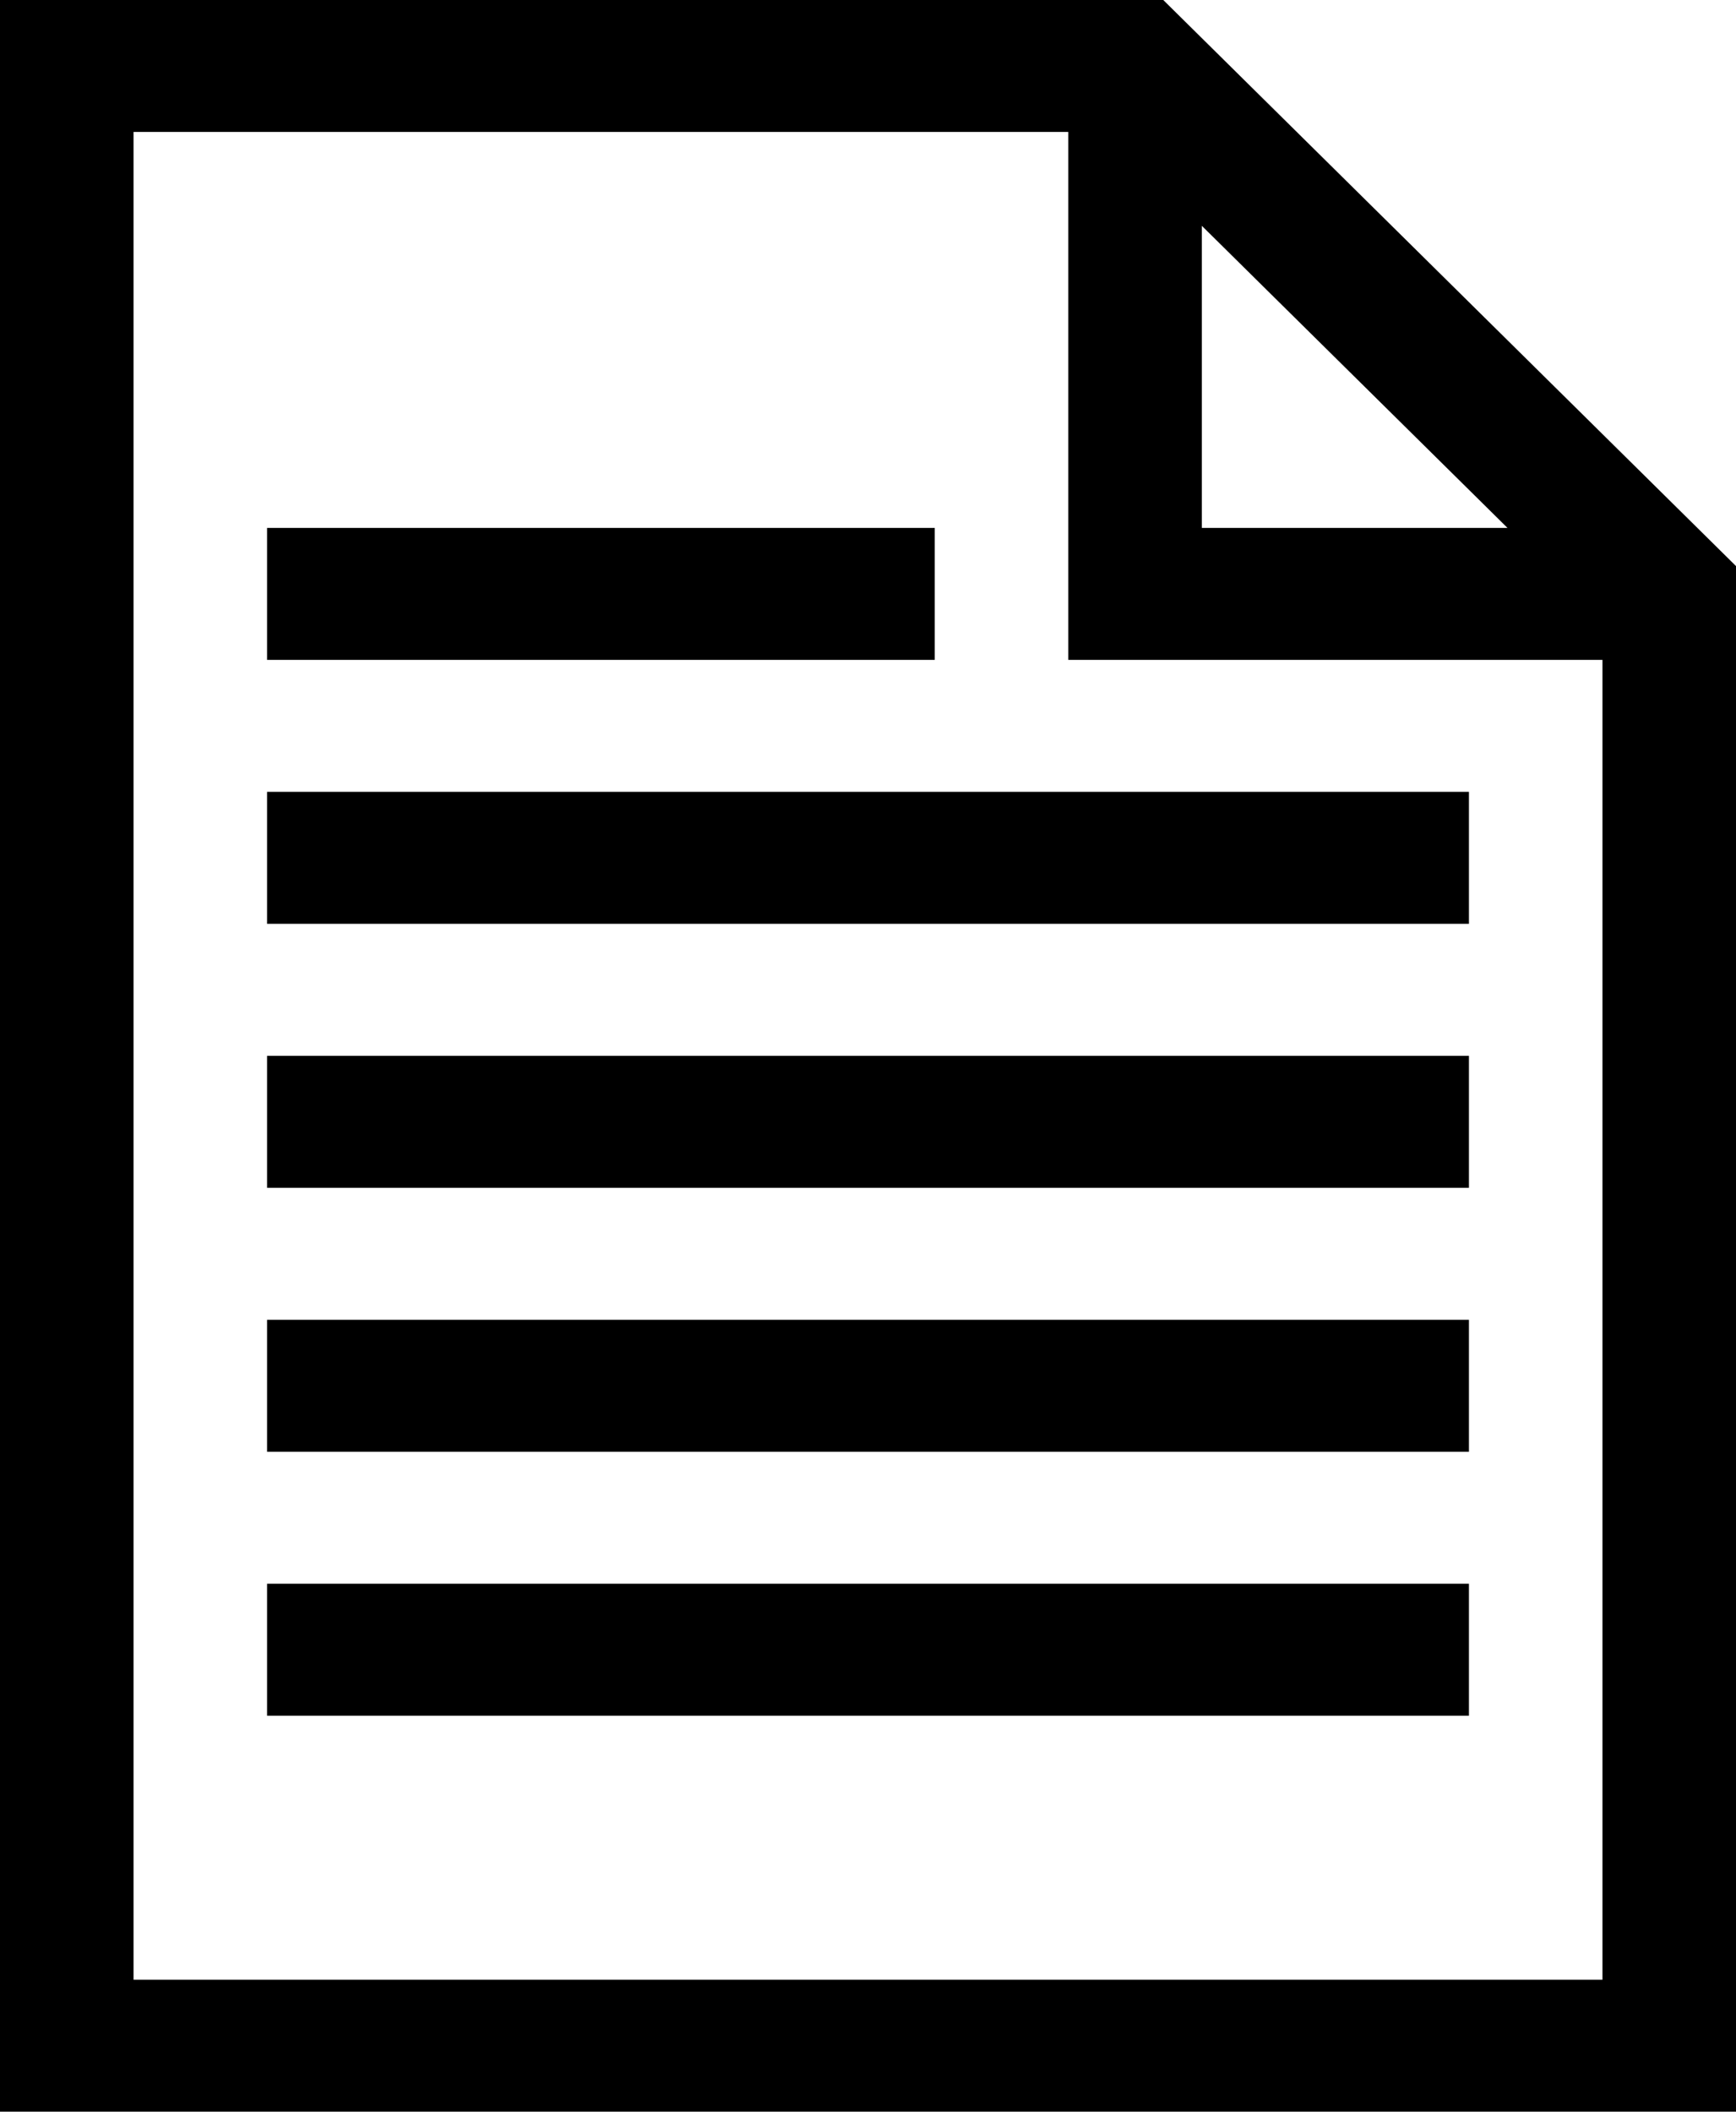 <svg width="37" height="45" viewBox="0 0 37 45" fill="none" xmlns="http://www.w3.org/2000/svg">
<path d="M37 12.063V45H0V0H24.793L37 12.063ZM25.615 11.25H32.13L25.615 4.812V11.25ZM34.154 14.062H22.769V2.812H2.846V42.188H34.154V14.062ZM19.923 14.062H5.692V11.25H19.923V14.062ZM5.692 16.875H31.308V19.688H5.692V16.875ZM5.692 22.5H31.308V25.312H5.692V22.5ZM5.692 28.125H31.308V30.938H5.692V28.125ZM5.692 33.75H31.308V36.562H5.692V33.75Z" fill="black"/>
</svg>
